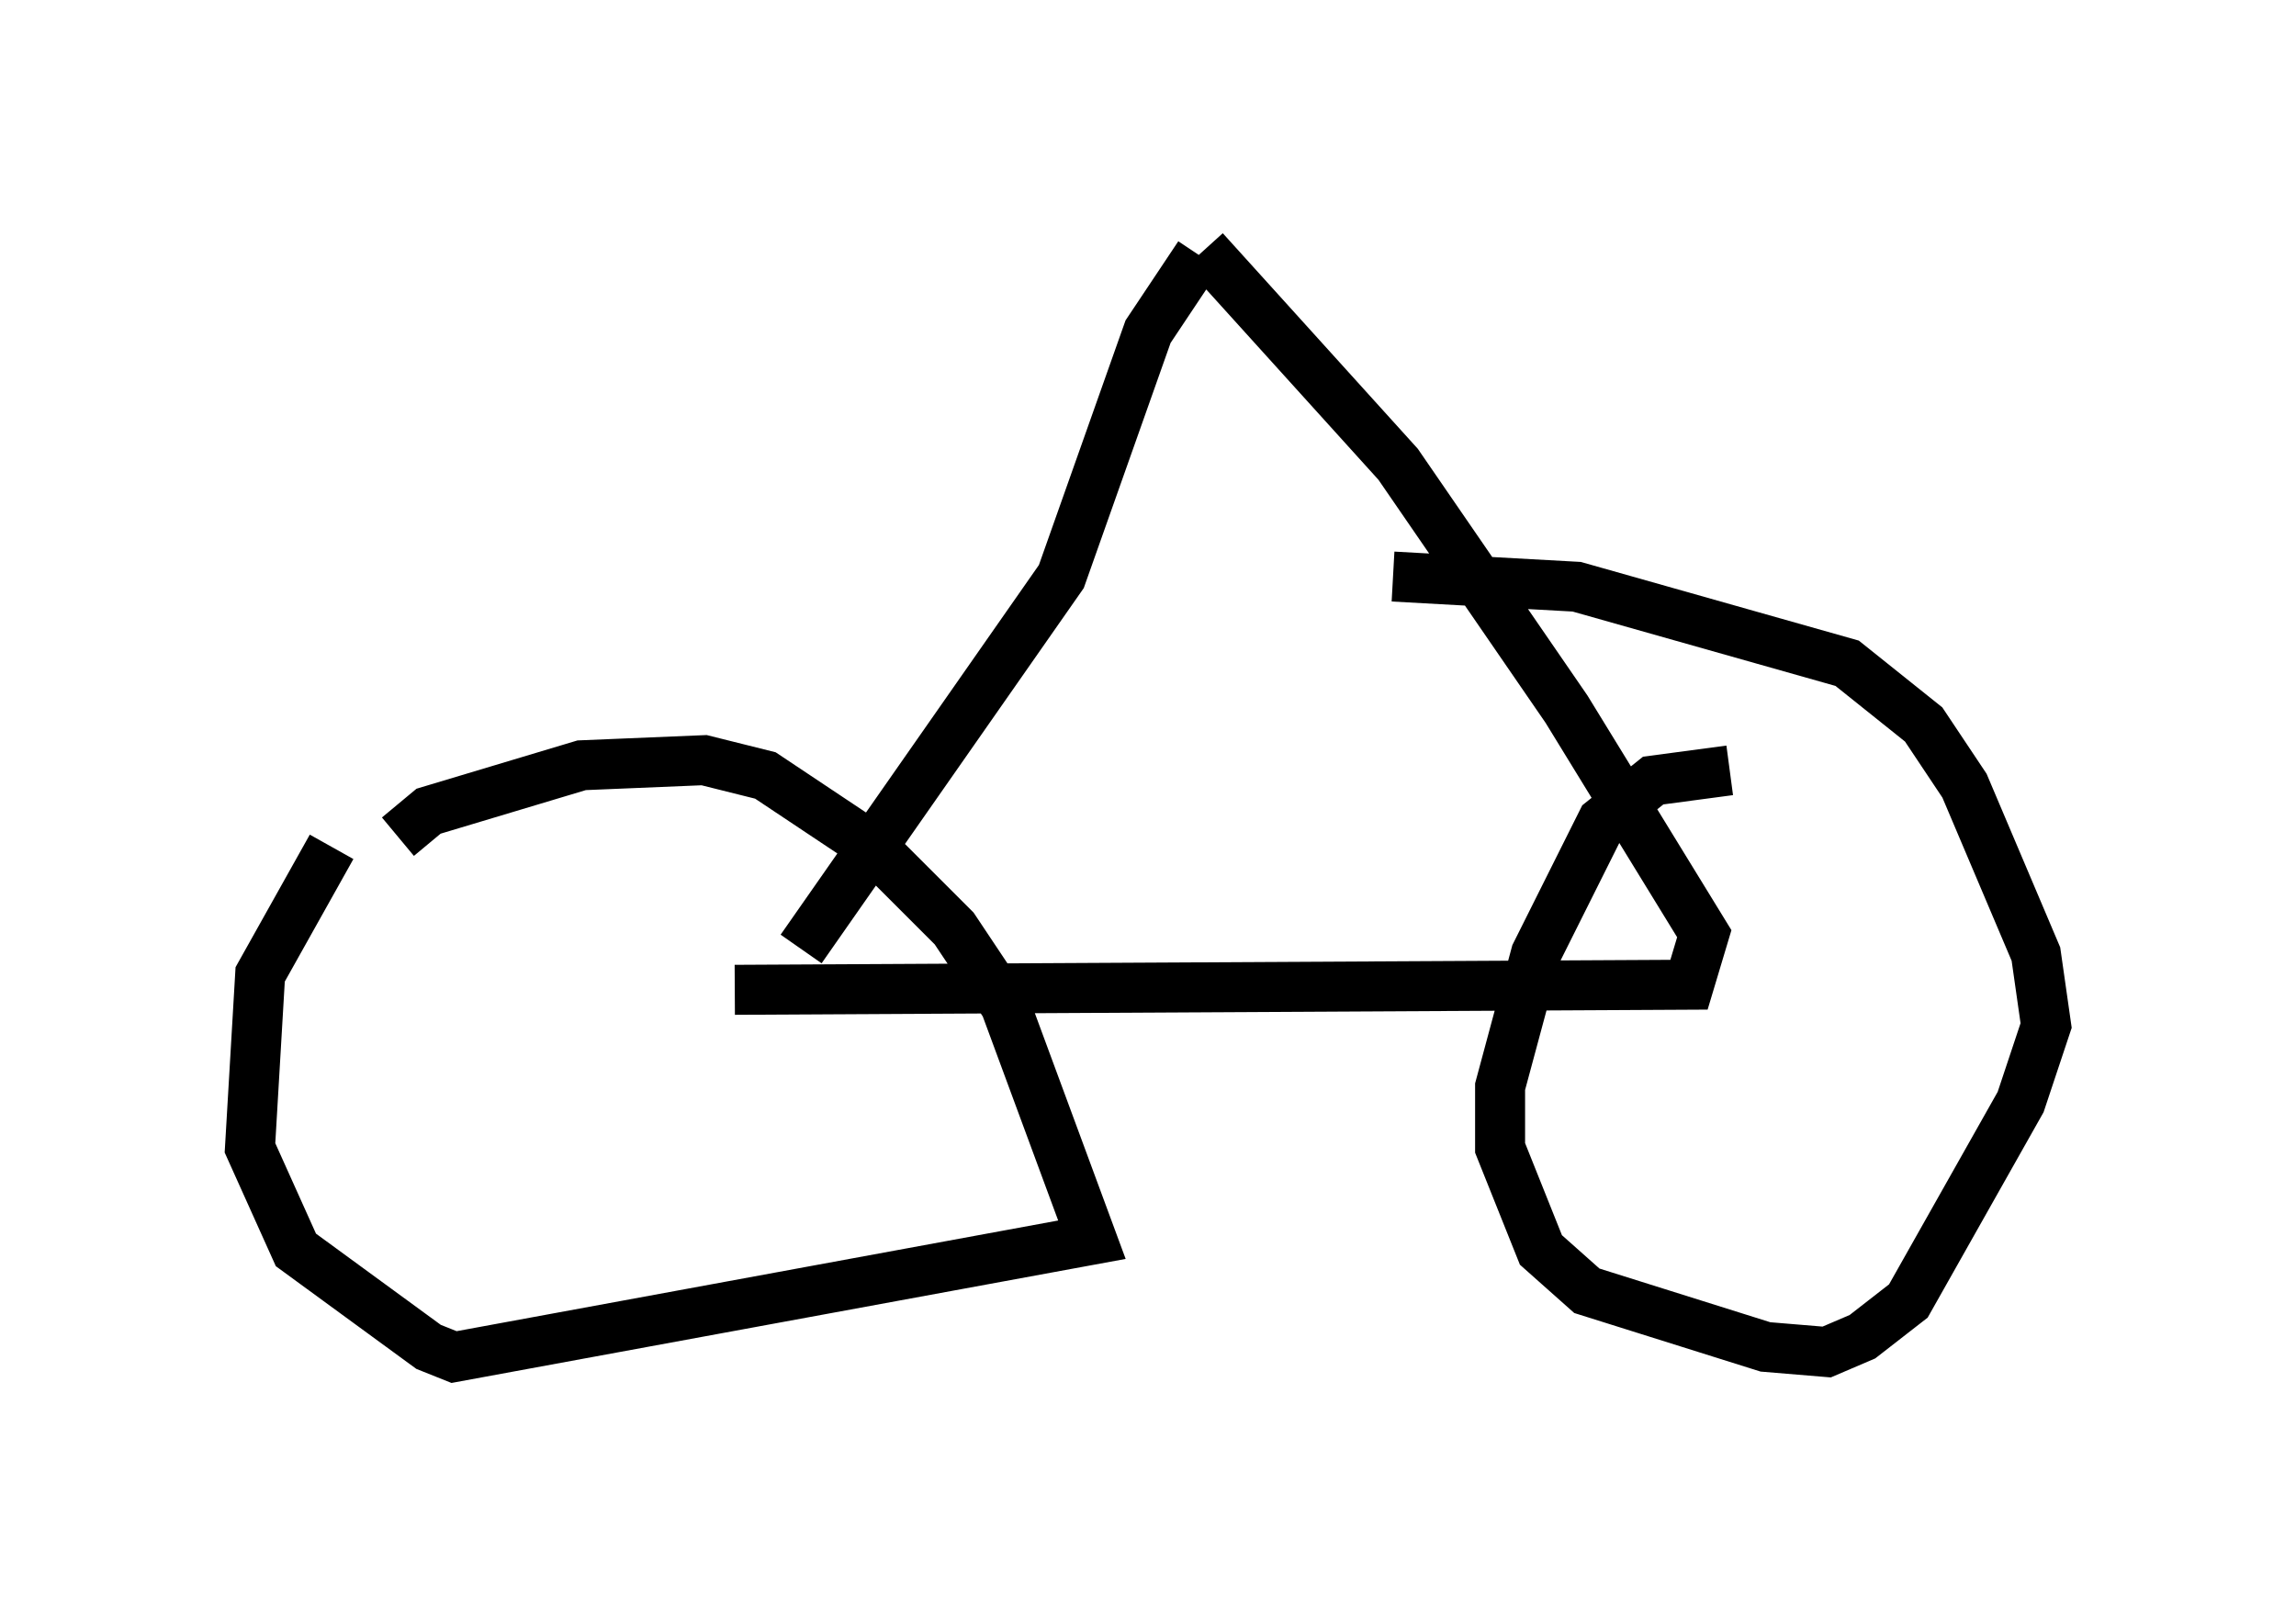 <?xml version="1.0" encoding="utf-8" ?>
<svg baseProfile="full" height="32.152" version="1.1" width="45.934" xmlns="http://www.w3.org/2000/svg" xmlns:ev="http://www.w3.org/2001/xml-events" xmlns:xlink="http://www.w3.org/1999/xlink"><defs /><rect fill="white" height="32.152" width="45.934" x="0" y="0" /><path d="M8.165, 16.229 m-1.531, 0.715 l-1.429, 2.552 -0.204, 3.471 l0.919, 2.042 2.654, 1.94 l0.51, 0.204 12.761, -2.348 l-1.735, -4.696 -1.021, -1.531 l-1.633, -1.633 -2.144, -1.429 l-1.225, -0.306 -2.45, 0.102 l-3.063, 0.919 -0.613, 0.51 m26.644, -1.327 l-1.531, 0.204 -1.021, 0.817 l-1.327, 2.654 -0.715, 2.654 l0.0, 1.225 0.817, 2.042 l0.919, 0.817 3.573, 1.123 l1.225, 0.102 0.715, -0.306 l0.919, -0.715 2.246, -3.981 l0.51, -1.531 -0.204, -1.429 l-1.429, -3.369 -0.817, -1.225 l-1.531, -1.225 -5.41, -1.531 l-3.675, -0.204 m-13.169, 8.269 l19.09, -0.102 0.306, -1.021 l-2.756, -4.492 -3.369, -4.9 l-3.879, -4.288 m-8.065, 13.986 l5.206, -7.452 1.735, -4.9 l1.021, -1.531 " fill="none" stroke="black" stroke-width="1" /></svg>